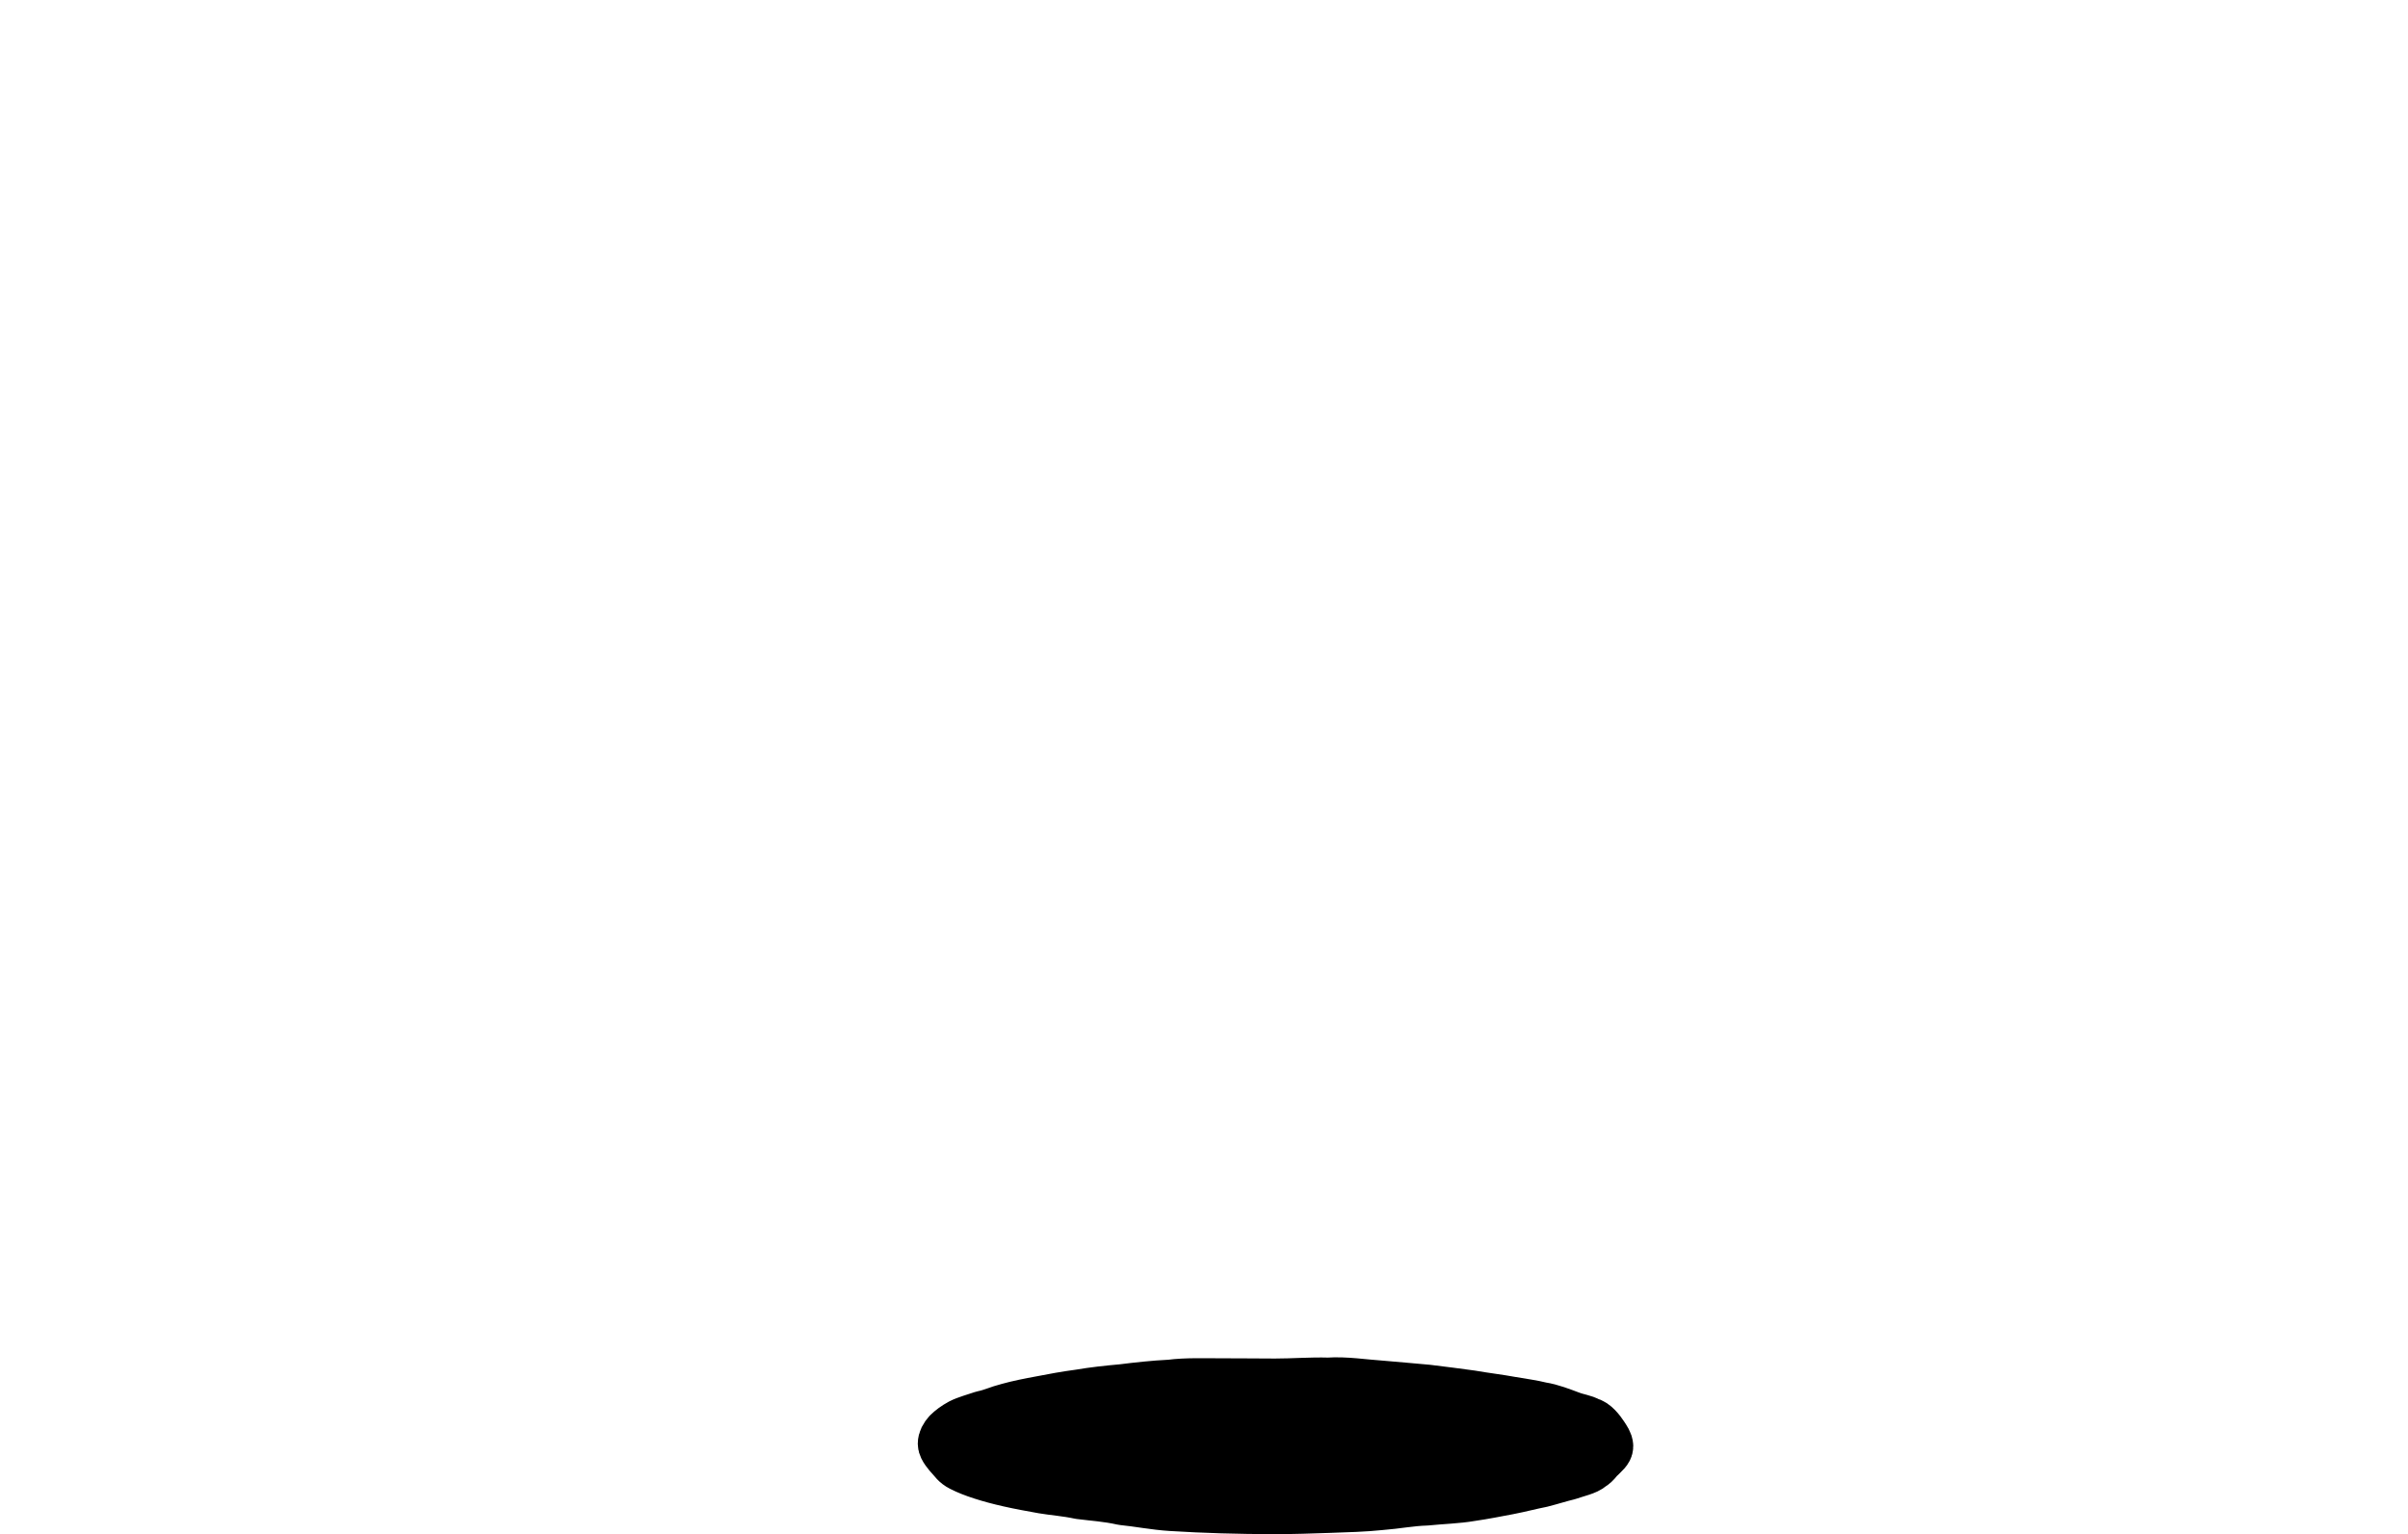 <?xml version="1.0" encoding="UTF-8" standalone="no"?>
<!-- Created with Inkscape (http://www.inkscape.org/) -->

<svg
   version="1.1"
   id="svg176"
   width="1355.057"
   height="863.519"
   viewBox="0 0 1355.057 863.519"
   sodipodi:docname="website for ai.svg"
   xml:space="preserve"
   inkscape:version="1.2.2 (b0a8486541, 2022-12-01)"
   xmlns:inkscape="http://www.inkscape.org/namespaces/inkscape"
   xmlns:sodipodi="http://sodipodi.sourceforge.net/DTD/sodipodi-0.dtd"
   xmlns="http://www.w3.org/2000/svg"
   xmlns:svg="http://www.w3.org/2000/svg"><defs
     id="defs180"><linearGradient
       id="linearGradient1486"
       inkscape:swatch="solid"><stop
         style="stop-color:#000000;stop-opacity:1;"
         offset="0"
         id="stop1484" /></linearGradient></defs><sodipodi:namedview
     id="namedview178"
     pagecolor="#ffffff"
     bordercolor="#000000"
     borderopacity="0.25"
     inkscape:showpageshadow="2"
     inkscape:pageopacity="0.0"
     inkscape:pagecheckerboard="0"
     inkscape:deskcolor="#d1d1d1"
     showgrid="false"
     showguides="false"
     inkscape:zoom="0.0625"
     inkscape:cx="3152"
     inkscape:cy="7792"
     inkscape:window-width="1920"
     inkscape:window-height="1011"
     inkscape:window-x="0"
     inkscape:window-y="0"
     inkscape:window-maximized="1"
     inkscape:current-layer="g182"><inkscape:grid
       type="xygrid"
       id="grid2722" /></sodipodi:namedview><g
     inkscape:groupmode="layer"
     inkscape:label="Image"
     id="g182"
     transform="translate(-19629.627,10865.636)"><g
       id="g209835-6"
       inkscape:export-filename="crypto-hole.svg"
       inkscape:export-xdpi="246.60997"
       inkscape:export-ydpi="246.60997"
       transform="translate(11482.462,-15219.806)"><path
         id="rect149499-7-6-7-1-3-3"
         style="opacity:0;stroke:#000000;stroke-width:0;stroke-linecap:round;stroke-linejoin:bevel"
         d="m 8147.164,4354.17 h 1355.057 v 863.518 H 8147.164 Z" /><path
         id="path134988-9-0"
         d="m 9051.246,5168.225 c 0,1.895 -1.976,3.186 -3.576,4.998 -1.968,1.257 -2.778,3.786 -5.817,5.493 -2.091,2.05 -7.592,3.159 -12.388,4.84 -4.674,1.113 -9.654,2.728 -15.21,4.137 -5.836,1.122 -11.74,2.744 -18.362,4.013 -6.732,1.262 -13.614,2.662 -21.266,3.763 -7.441,1.289 -16.343,1.523 -24.963,2.396 -8.812,0.262 -16.64,1.886 -25.724,2.57 -8.727,0.936 -19.093,1.228 -29.138,1.574 -9.854,0.34 -19.651,0.68 -29.828,0.68 -10.263,0 -20.291,-0.14 -30.107,-0.438 -9.788,-0.283 -19.351,-0.736 -28.605,-1.31 -9.204,-0.569 -18.62,-2.456 -27.174,-3.282 -8.76,-1.979 -16.651,-2.401 -24.183,-3.383 -7.891,-1.682 -14.105,-2.007 -20.706,-3.126 -6.395,-1.148 -13.301,-2.396 -19.105,-3.726 -5.632,-1.266 -10.714,-2.638 -15.172,-4.087 -4.418,-1.418 -8.194,-2.915 -11.317,-4.522 -3.043,-1.551 -3.886,-3.235 -5.547,-5.02 -1.645,-1.767 -4.428,-5.054 -4.428,-6.949 0,-1.895 0.97,-3.672 2.574,-5.459 1.727,-1.704 3.995,-3.434 7.036,-5.084 3.119,-1.607 7.838,-2.843 12.242,-4.364 5.217,-1.038 8.949,-2.987 14.23,-4.307 5.591,-1.547 11.806,-2.804 18.522,-4.026 6.709,-1.304 13.819,-2.629 21.511,-3.644 7.58,-1.3 15.672,-2.199 24.252,-2.961 8.354,-1.053 17.466,-2.064 26.803,-2.527 9.155,-1.16 18.73,-0.736 28.595,-0.767 9.822,-0.032 19.983,0.141 30.227,0.141 10.262,0 20.126,-0.832 29.937,-0.536 9.697,-0.687 20.642,1.1 29.958,1.699 9.948,0.913 17.647,1.477 25.824,2.281 8.696,1.046 16.966,2.123 24.566,3.171 7.994,1.385 15.628,2.277 22.189,3.488 7.427,1.29 11.865,1.795 17.188,3.117 5.503,0.826 11.499,3.233 16.045,4.917 4.676,1.779 7.619,1.84 10.57,3.558 3.013,0.526 6.011,4.493 7.638,6.946 1.343,2.023 2.707,3.971 2.707,5.736 z"
         style="fill:#000000;fill-opacity:1;stroke:#000000;stroke-width:30;stroke-linecap:round;stroke-linejoin:round;stroke-dasharray:none;stroke-opacity:1" /></g></g></svg>
